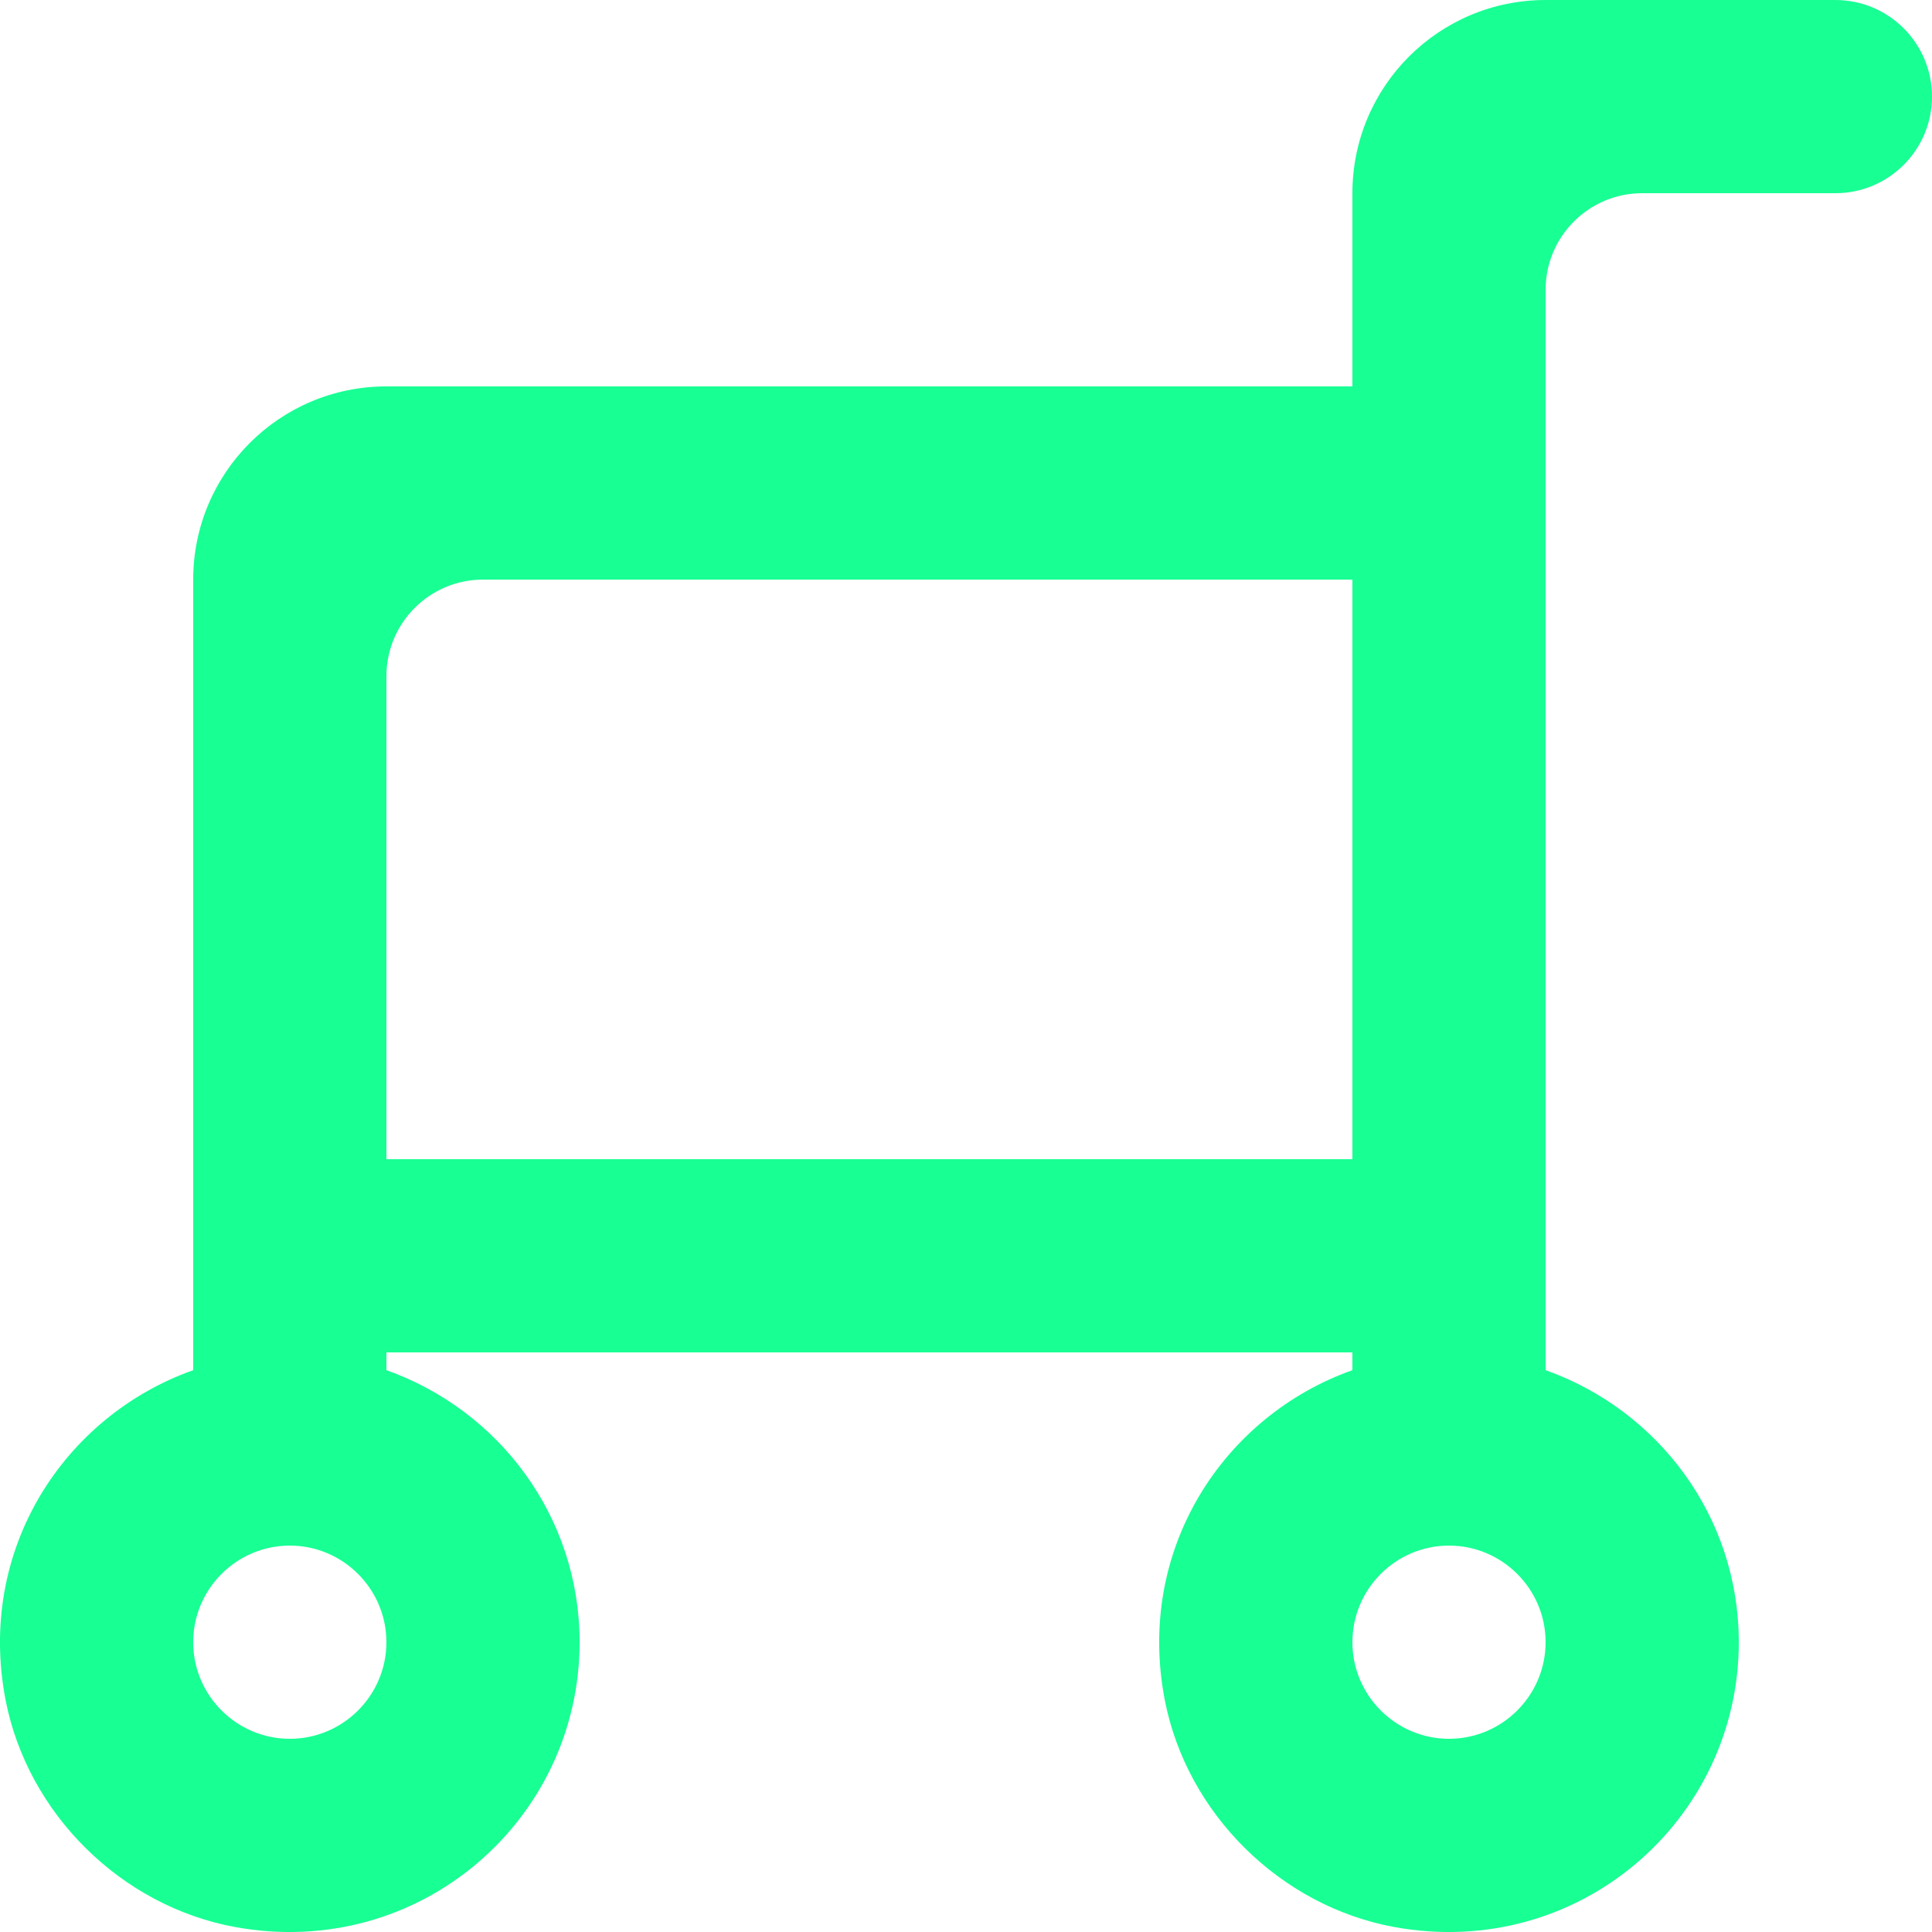 <?xml version="1.0" encoding="UTF-8" standalone="no"?>
<svg width="20px" height="20px" viewBox="0 0 20 20" version="1.1" xmlns="http://www.w3.org/2000/svg" xmlns:xlink="http://www.w3.org/1999/xlink">
    <!-- Generator: Sketch 3.8.1 (29687) - http://www.bohemiancoding.com/sketch -->
    <title>cart_round [#1169]</title>
    <desc>Created with Sketch.</desc>
    <defs></defs>
    <g id="Page-1" stroke="none" stroke-width="1" fill="none" fill-rule="evenodd">
        <g id="Dribbble-Dark-Preview" transform="translate(-60, -2999)" fill="#18FF94">
            <g id="icons" transform="translate(56, 160)">
                <path d="M19,2857 C18.449,2857 18,2856.551 18,2856 C18,2855.449 18.449,2855 19,2855 C19.551,2855 20,2855.449 20,2856 C20,2856.551 19.551,2857 19,2857 L19,2857 Z M8,2851 L8,2846 C8,2845.448 8.448,2845 9,2845 L18,2845 L18,2851 L8,2851 Z M7,2857 C6.449,2857 6,2856.551 6,2856 C6,2855.449 6.449,2855 7,2855 C7.551,2855 8,2855.449 8,2856 C8,2856.551 7.551,2857 7,2857 L7,2857 Z M8,2843 C6.895,2843 6,2843.895 6,2845 L6,2853.184 C4.663,2853.659 3.756,2855.041 4.058,2856.6 C4.287,2857.777 5.257,2858.734 6.436,2858.949 C8.341,2859.295 10,2857.841 10,2856 C10,2854.696 9.163,2853.597 8,2853.184 L8,2853 L18,2853 L18,2853.184 C16.663,2853.659 15.756,2855.041 16.058,2856.6 C16.287,2857.777 17.257,2858.734 18.436,2858.949 C20.341,2859.295 22,2857.841 22,2856 C22,2854.696 21.163,2853.597 20,2853.184 L20,2842 C20,2841.448 20.448,2841 21,2841 L23,2841 C23.552,2841 24,2840.552 24,2840 C24,2839.448 23.552,2839 23,2839 L20,2839 L20,2839 C18.895,2839 18,2839.895 18,2841 L18,2843 L8,2843 Z" id="cart_round-[#1169]"></path>
            </g>
        </g>
    </g>
</svg>
